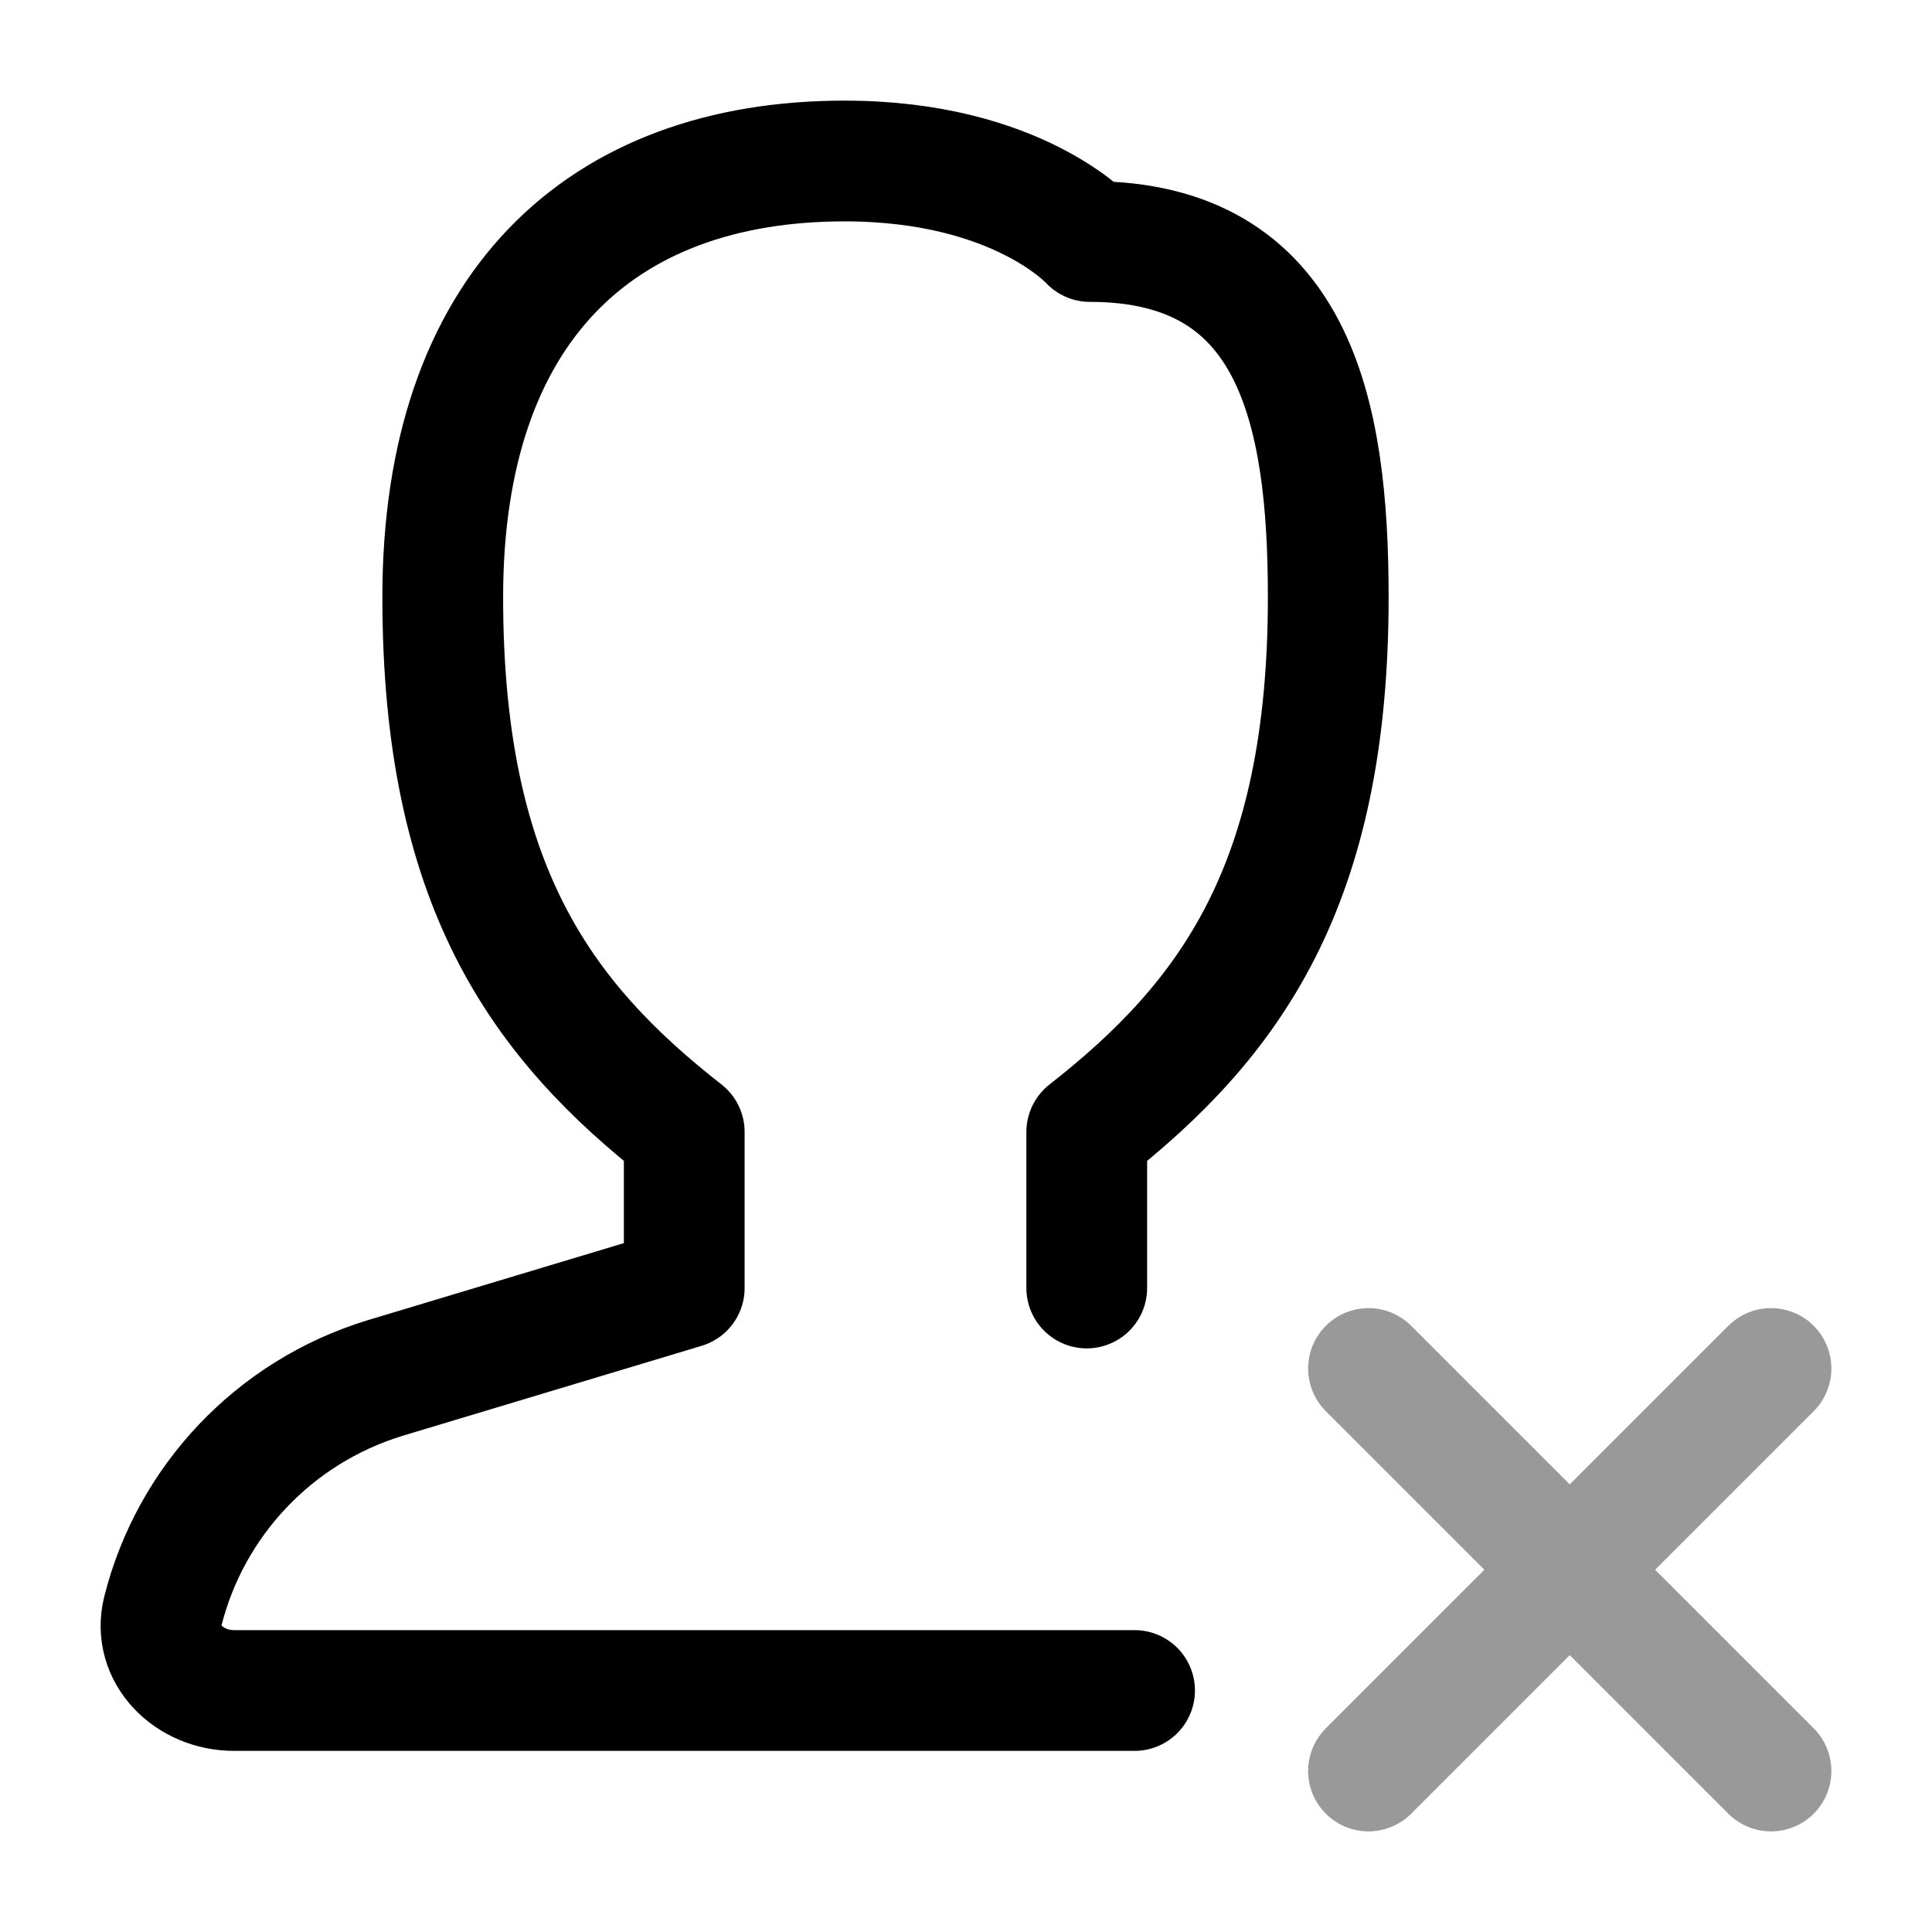 <svg width="24" height="24" viewBox="0 0 24 24" fill="none" xmlns="http://www.w3.org/2000/svg">
<path d="M13.5 16V14.062C15.281 12.668 16.5 11 16.5 7.417C16.5 5.097 16.077 3 13.539 3C13.539 3 12.643 2 10.492 2C7.455 2 5.5 3.827 5.5 7.417C5.5 11 6.719 12.669 8.5 14.062V16L4.784 17.118C3.397 17.542 2.366 18.655 2.024 20.01C1.888 20.546 2.351 21 2.906 21H14.094" stroke="currentColor" stroke-width="1.5" stroke-linecap="round" stroke-linejoin="round"/>
<path opacity="0.4" d="M17 22L19.5 19.5M19.5 19.5L22 17M19.5 19.5L17 17M19.5 19.5L22 22" stroke="currentColor" stroke-width="1.5" stroke-linecap="round" stroke-linejoin="round"/>
</svg>
